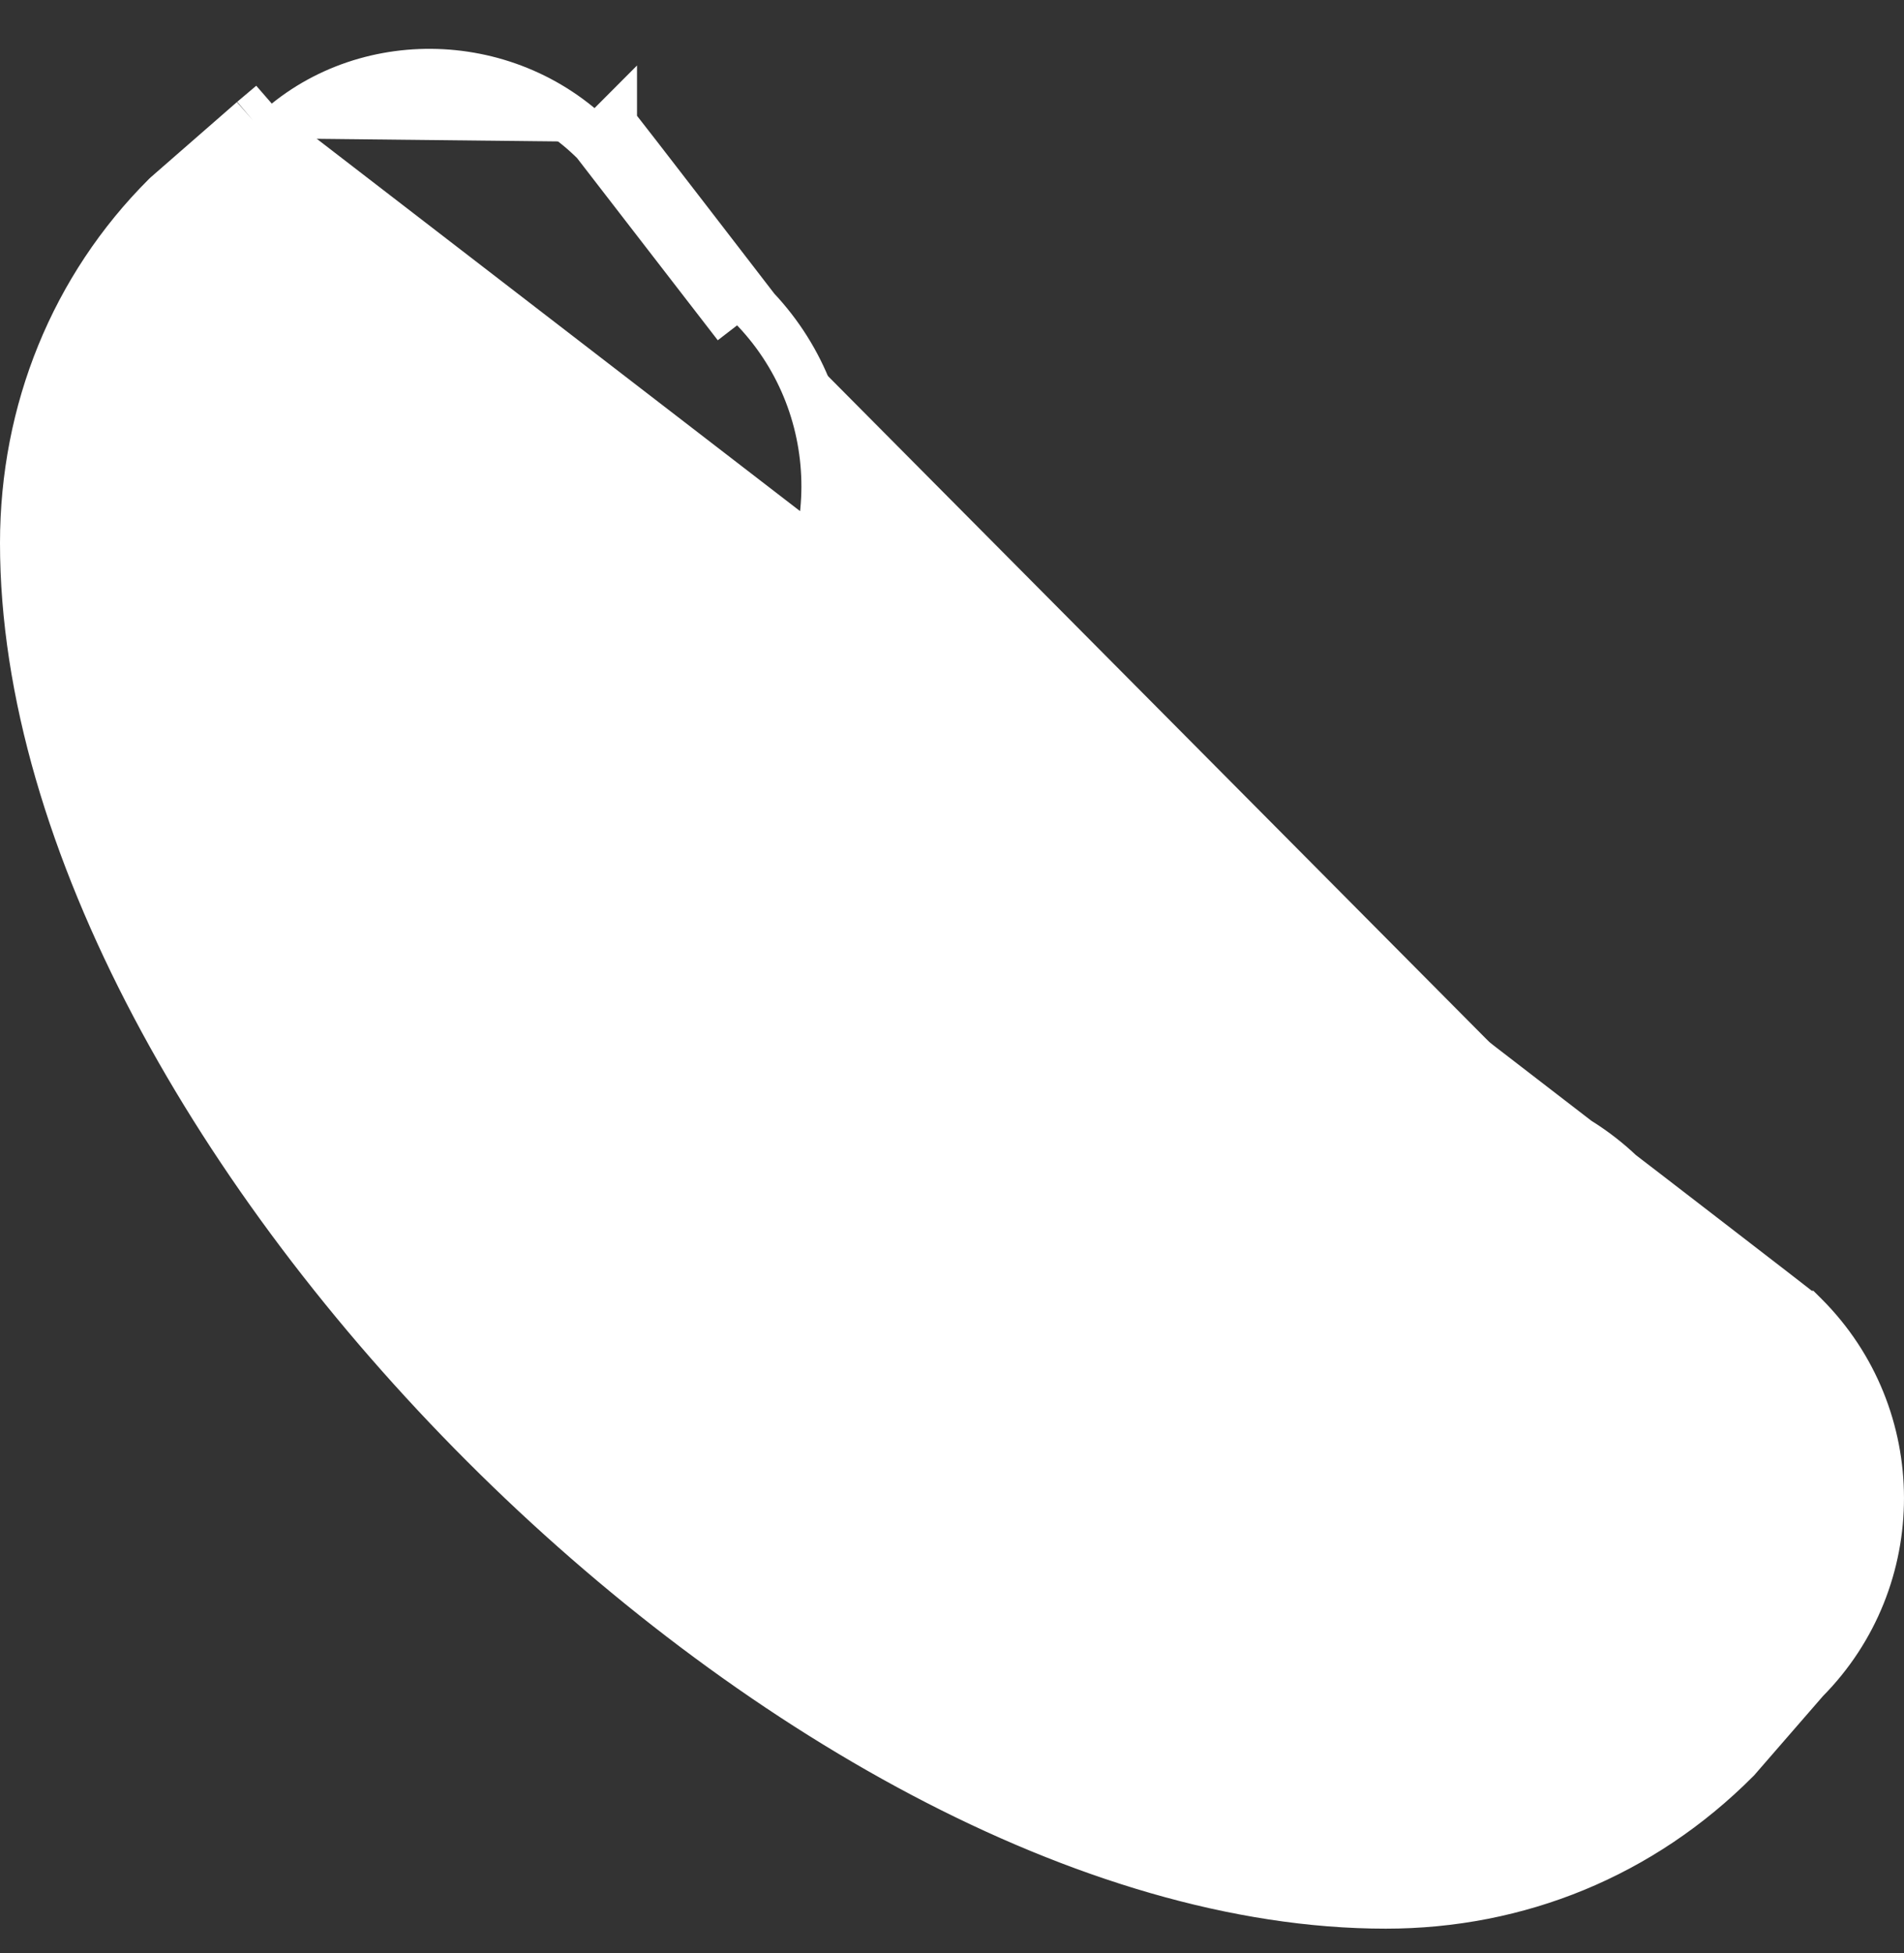 <svg width="39" height="40" viewBox="0 0 39 40" fill="none" xmlns="http://www.w3.org/2000/svg">
<rect x="0" y="0" width="39" height="40" fill="#333333" stroke="none"/>
<path d="M33.182 24.036C31.15 22.104 27.94 22.104 25.91 24.045L23.222 26.311C18.652 24.298 15.364 21.006 13.205 16.267L15.46 13.596C17.396 11.571 17.399 8.371 15.478 6.337L15.462 6.316L15.371 6.198L15.047 5.777C14.778 5.429 14.42 4.963 14.06 4.496C13.7 4.03 13.338 3.561 13.064 3.206C12.927 3.029 12.811 2.88 12.727 2.773C12.686 2.72 12.652 2.676 12.627 2.645L12.596 2.606L12.582 2.589L12.573 2.578L12.573 2.578C12.57 2.575 12.561 2.564 12.548 2.552C12.548 2.552 12.548 2.552 12.548 2.551L12.195 2.905M33.182 24.036L35.201 35.675C33.36 37.524 30.964 38.5 28.384 38.5C16.612 38.5 1 22.893 1 11.123C1 8.545 1.977 6.151 3.752 4.379L5.523 2.833M33.182 24.036L33.194 24.045L33.312 24.136L33.734 24.46C34.082 24.728 34.548 25.087 35.015 25.447C35.482 25.806 35.951 26.168 36.306 26.443C36.483 26.58 36.633 26.696 36.739 26.779C36.793 26.82 36.836 26.855 36.867 26.879C36.877 26.887 36.886 26.894 36.894 26.9C36.898 26.904 36.903 26.908 36.907 26.911L36.924 26.925L36.936 26.936L36.937 26.936C36.939 26.938 36.949 26.947 36.96 26.958C39.009 29.008 39.013 32.341 36.973 34.397L35.578 36.003L35.567 36.016L35.555 36.028C33.619 37.973 31.095 39 28.384 39C22.306 39 15.339 34.993 9.924 29.579C4.509 24.165 0.5 17.2 0.5 11.123C0.5 8.416 1.527 5.894 3.399 4.025L3.411 4.013L3.423 4.002L5.182 2.467M33.182 24.036L5.182 2.467M12.195 2.905C10.335 1.043 7.304 1.045 5.523 2.833M12.195 2.905C12.242 2.953 15.098 6.663 15.098 6.663L12.195 2.905ZM5.523 2.833L5.195 2.456L5.182 2.467M5.523 2.833L5.169 2.48C5.173 2.476 5.178 2.471 5.182 2.467" fill="white" stroke="white"/>
</svg>
